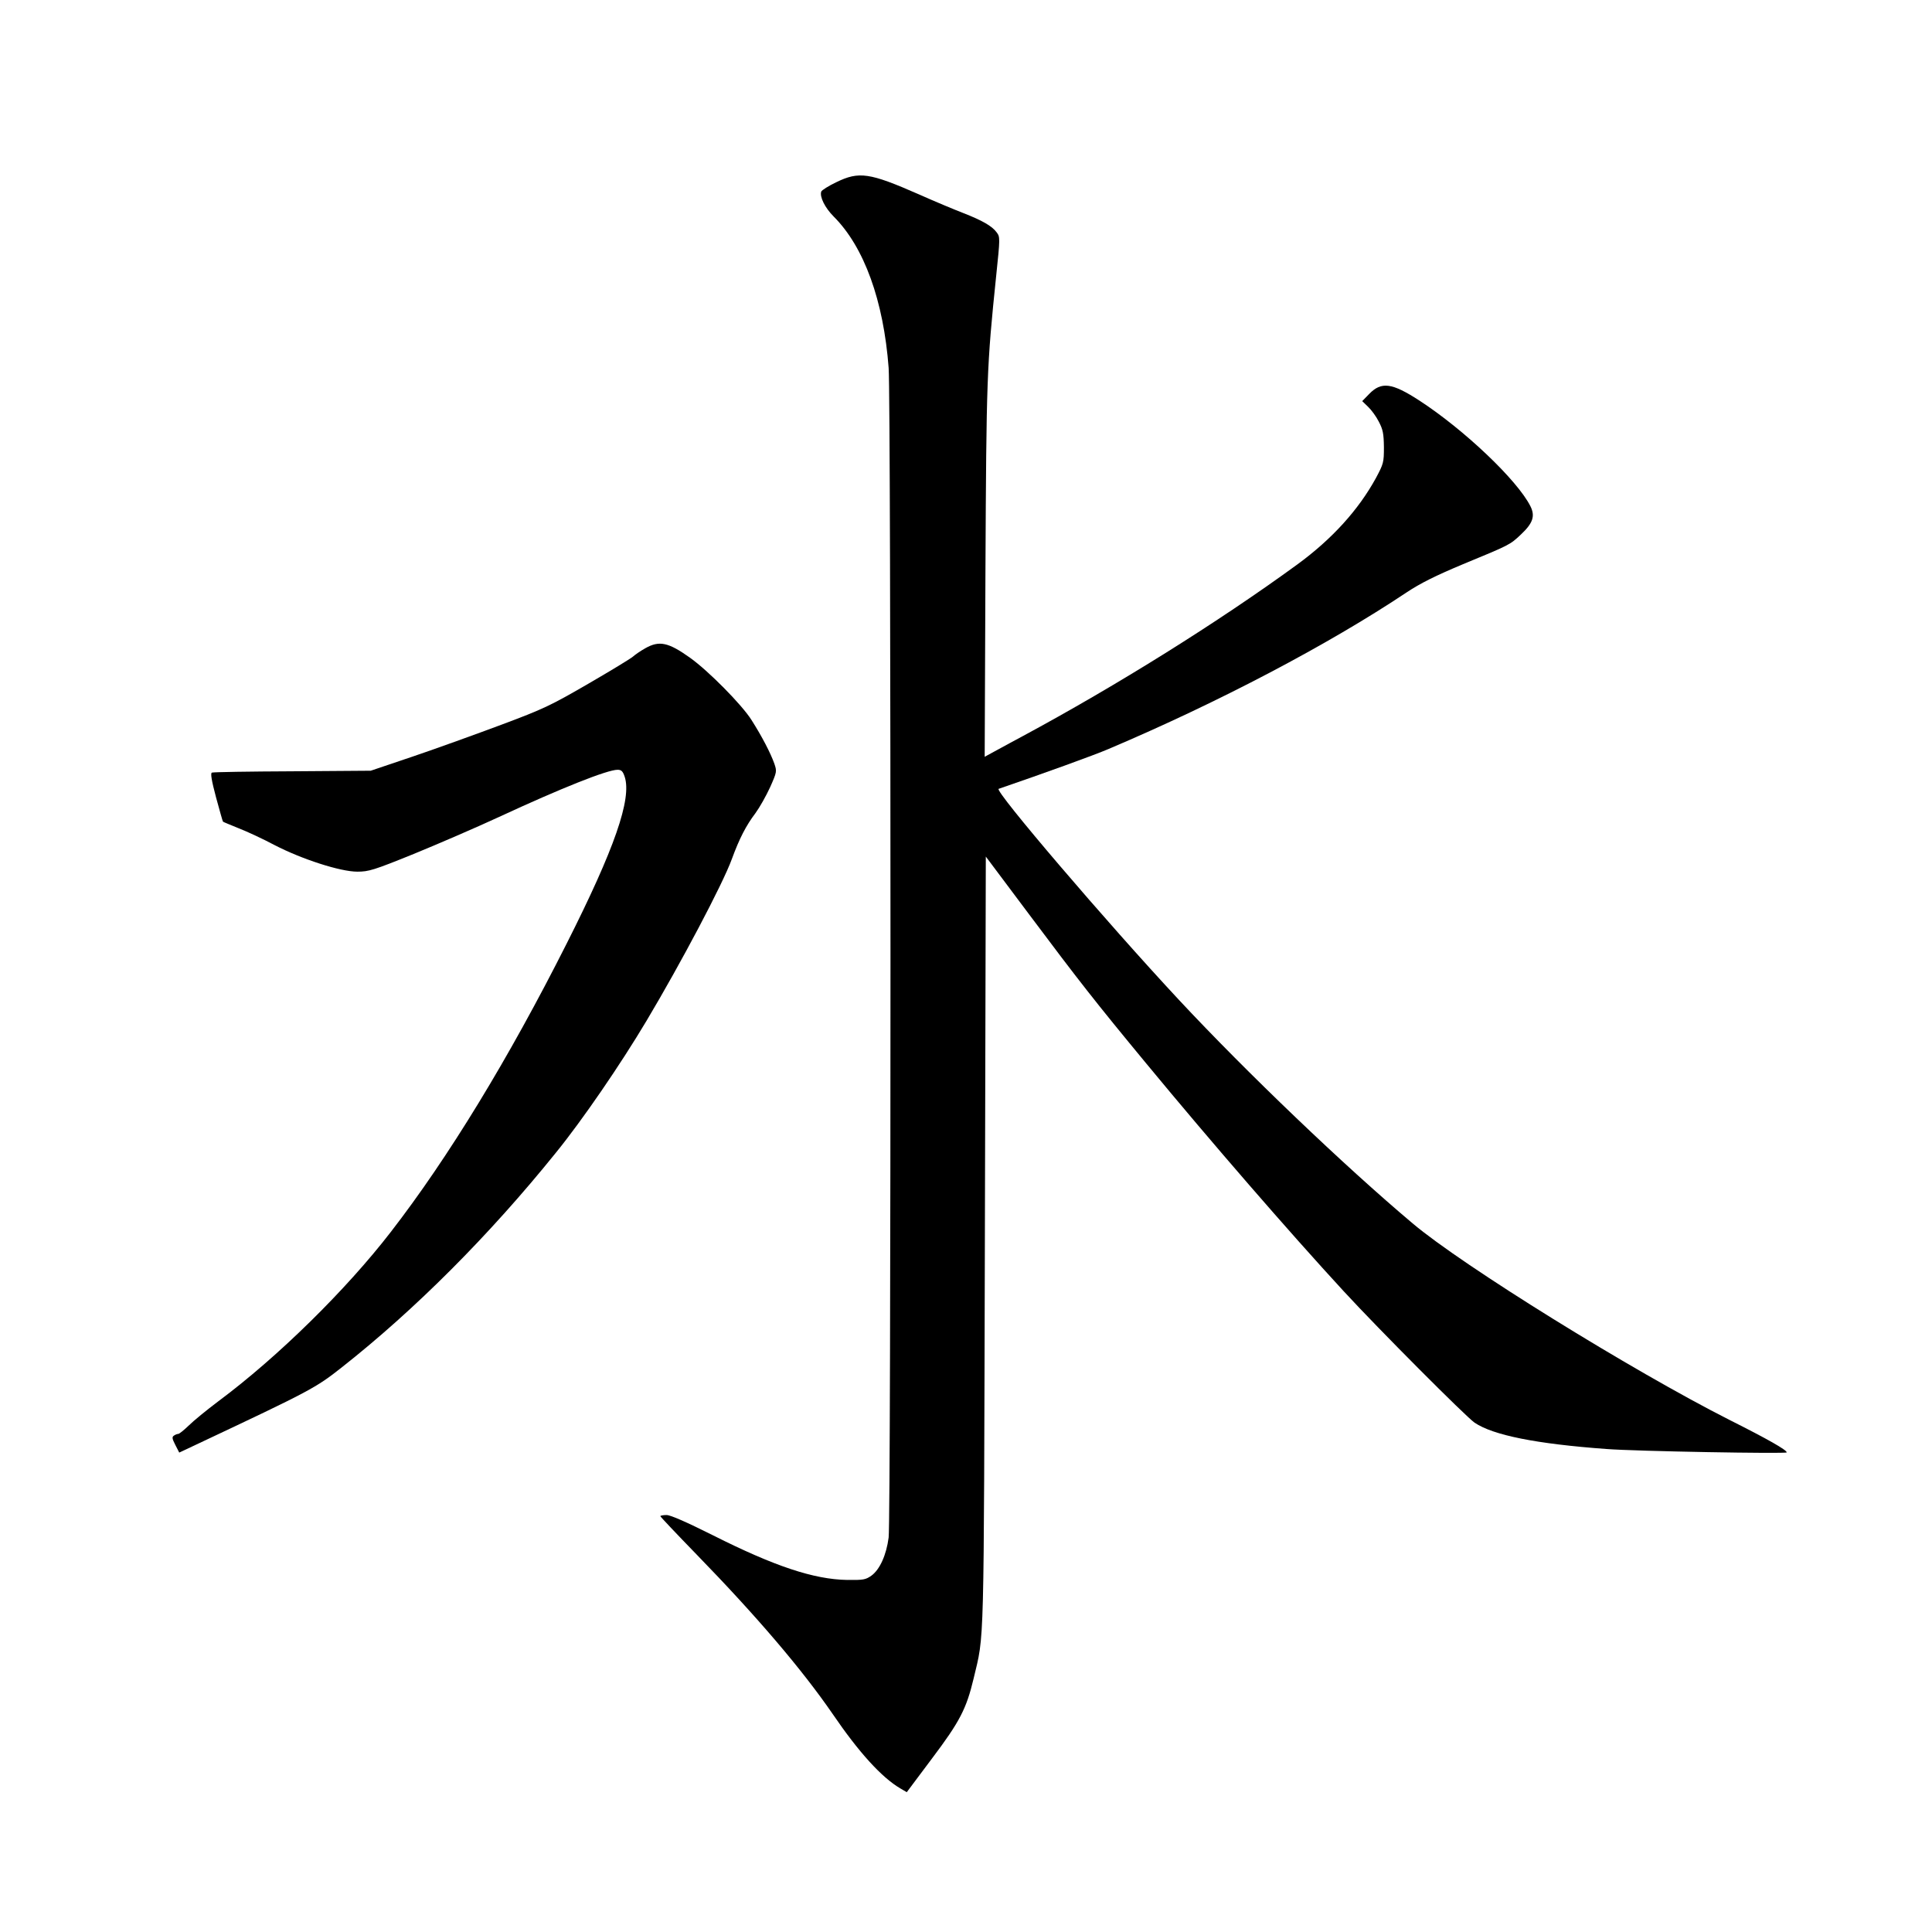 <?xml version="1.0" standalone="no"?>
<!DOCTYPE svg PUBLIC "-//W3C//DTD SVG 20010904//EN"
 "http://www.w3.org/TR/2001/REC-SVG-20010904/DTD/svg10.dtd">
<svg version="1.0" xmlns="http://www.w3.org/2000/svg"
 width="1024pt" height="1024pt" viewBox="0 0 1024 1024"
 preserveAspectRatio="xMidYMid meet">
<g transform="translate(0,1024) scale(0.1,-0.1)"
fill="#000000" stroke="none">
<path d="M4432 9274 c-40 -19 -76 -42 -79 -49 -10 -27 19 -86 66 -133 161
-161 264 -445 291 -802 13 -178 13 -6094 0 -6199 -12 -93 -47 -170 -91 -202
-31 -22 -43 -24 -129 -23 -176 3 -384 72 -710 236 -142 71 -226 108 -247 108
-18 0 -33 -3 -33 -6 0 -3 86 -94 191 -202 322 -331 561 -612 722 -846 139
-204 260 -337 359 -395 l34 -20 134 179 c147 195 182 263 220 422 58 245 54
103 60 2321 l5 2037 230 -307 c262 -350 352 -465 619 -788 346 -419 758 -894
1049 -1210 189 -205 646 -663 692 -695 98 -67 329 -113 700 -140 152 -12 955
-26 955 -18 0 13 -100 70 -305 173 -515 261 -1413 817 -1678 1041 -360 303
-877 797 -1238 1184 -386 414 -981 1111 -956 1119 239 82 505 178 582 211 587
249 1168 555 1580 830 74 49 152 88 300 150 247 102 248 102 306 157 64 60 77
98 50 151 -70 138 -350 404 -588 559 -145 94 -201 102 -266 35 l-37 -38 31
-30 c17 -16 43 -51 57 -79 22 -42 26 -63 27 -135 0 -81 -2 -88 -42 -163 -93
-170 -233 -324 -416 -458 -421 -307 -956 -641 -1457 -911 -36 -19 -96 -52
-133 -72 l-68 -37 4 983 c5 1031 7 1082 57 1567 21 201 21 205 2 230 -24 33
-77 63 -177 102 -44 17 -150 61 -235 99 -262 115 -317 123 -438 64z"/>
<path d="M3420 6804 c-25 -14 -54 -34 -65 -44 -11 -10 -118 -75 -237 -144
-200 -116 -238 -134 -460 -217 -134 -50 -344 -126 -468 -168 l-225 -76 -415
-3 c-228 -1 -420 -4 -427 -7 -8 -3 -2 -41 22 -131 19 -69 35 -128 37 -129 2
-2 39 -17 83 -35 44 -17 130 -57 190 -89 145 -75 349 -141 439 -141 60 0 87 8
299 94 127 52 331 140 452 196 330 153 574 250 628 250 20 0 28 -7 38 -37 38
-117 -53 -380 -308 -885 -307 -609 -627 -1134 -932 -1528 -237 -307 -599 -663
-915 -898 -61 -46 -131 -103 -156 -128 -25 -24 -50 -44 -55 -44 -6 0 -16 -4
-23 -9 -11 -7 -10 -16 7 -49 l21 -41 102 48 c592 279 621 294 760 404 387 305
781 699 1134 1137 140 172 344 470 481 700 182 305 404 725 452 857 40 109 75
177 125 243 22 30 57 92 78 138 36 81 36 84 22 125 -20 56 -65 143 -121 231
-51 81 -229 261 -326 330 -115 82 -163 92 -237 50z"/>
</g>
</svg>
